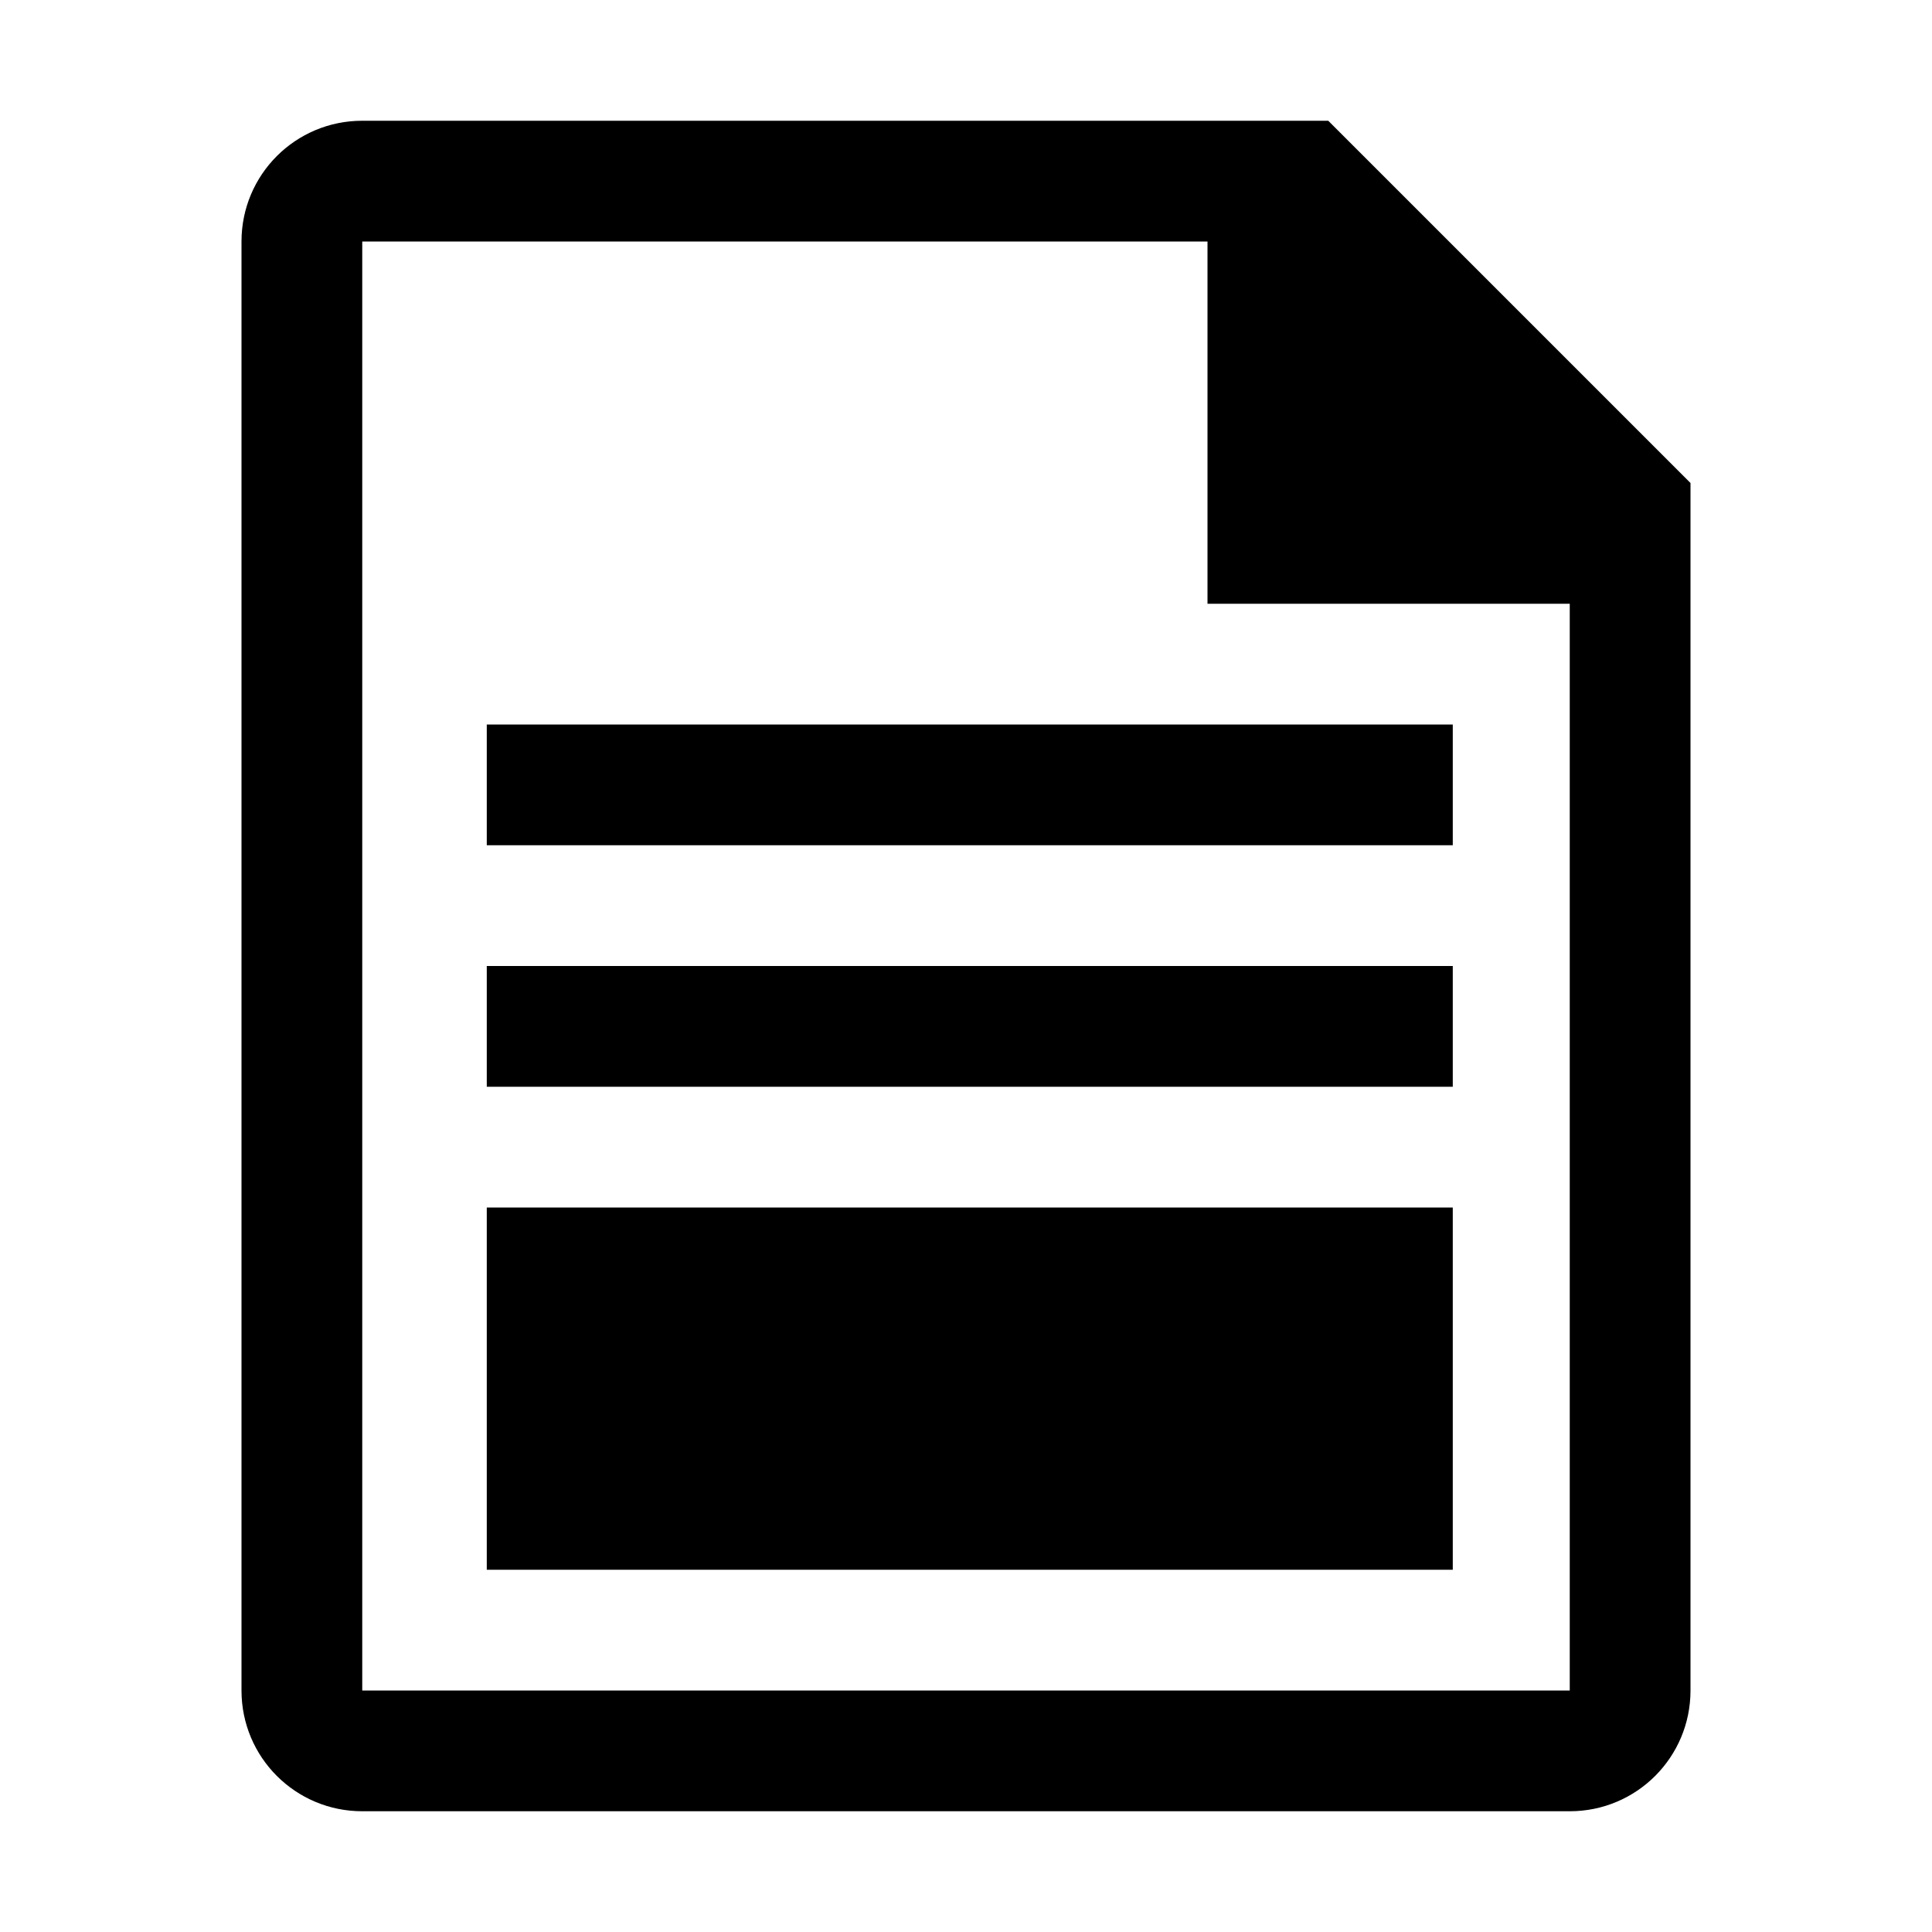 <svg xmlns="http://www.w3.org/2000/svg" width="512" height="512" viewBox="0 0 512 512"><path d="M352,32H96c-17.7,0-32,14.3-32,32v384c0,17.7,14.3,32,32,32h320c17.7,0,32-14.3,32-32V128L352,32z M416,448H96V64h224v96h96	V448z M385,416H129v-96h256V416z M385,256H129v32h256V256z M385,192H129v32h256V192z"/></svg>